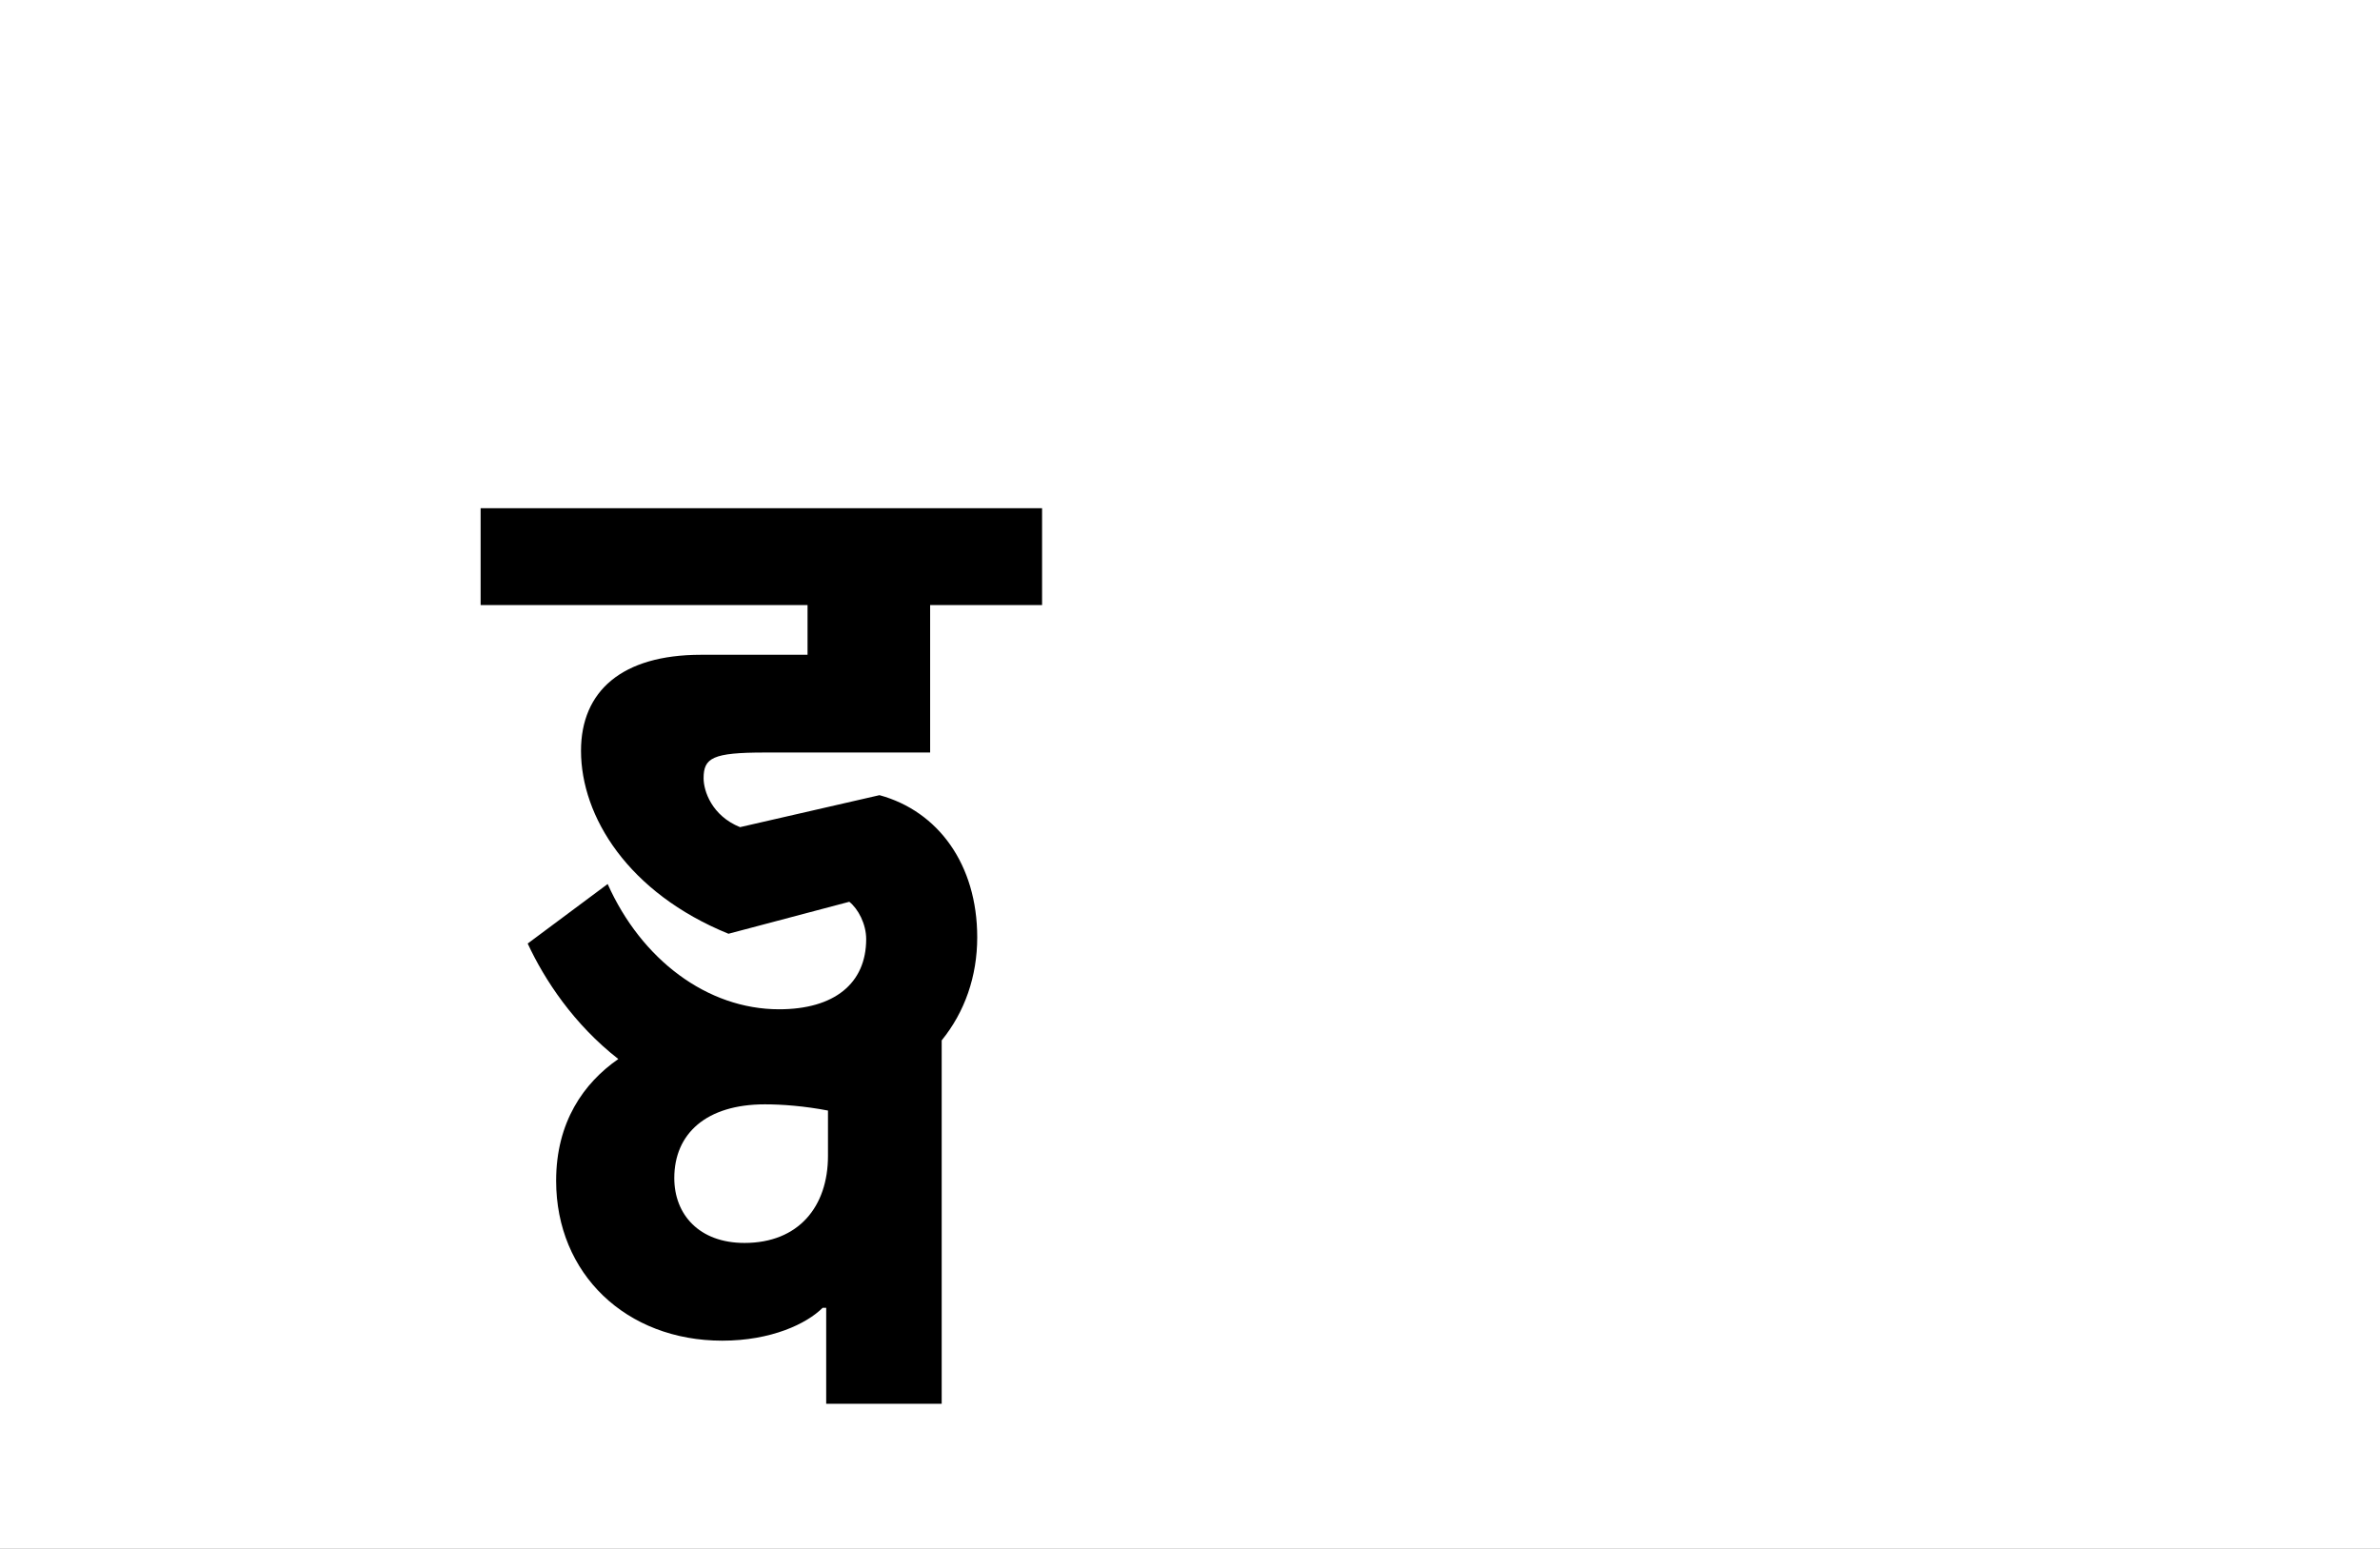 <?xml version="1.0" encoding="UTF-8"?>
<svg height="1743" version="1.1" width="2679" xmlns="http://www.w3.org/2000/svg" xmlns:xlink="http://www.w3.org/1999/xlink">
 <rect width="100%" height="100%" fill="#808080" stroke="none"/>
 <path d="M0,0 l2679,0 l0,1743 l-2679,0 Z M0,0" fill="rgb(255,255,255)" transform="matrix(1,0,0,-1,0,1743)"/>
 <path d="M602,671 l-632,0 l0,-109 l368,0 l0,-56 l-120,0 c-89,0,-135,-41,-135,-108 c0,-74,53,-160,166,-206 l136,36 c10,-8,19,-25,19,-42 c0,-50,-36,-79,-98,-79 c-81,0,-155,56,-193,141 l-90,-67 c19,-41,52,-91,102,-130 c-39,-27,-70,-71,-70,-137 c0,-105,79,-180,187,-180 c55,0,95,19,113,37 l4,0 l0,-108 l130,0 l0,409 c26,32,40,72,40,116 c0,82,-44,142,-110,160 l-157,-36 c-32,13,-41,41,-41,55 c0,23,10,29,69,29 l186,0 l0,166 l126,0 Z M267,-156 c-51,0,-79,32,-79,73 c0,50,36,83,102,83 c20,0,45,-2,71,-7 l0,-51 c0,-57,-33,-98,-94,-98 Z M267,-156" fill="rgb(0,0,0)" transform="matrix(1,0,0,-1,571,1243)"/>
</svg>